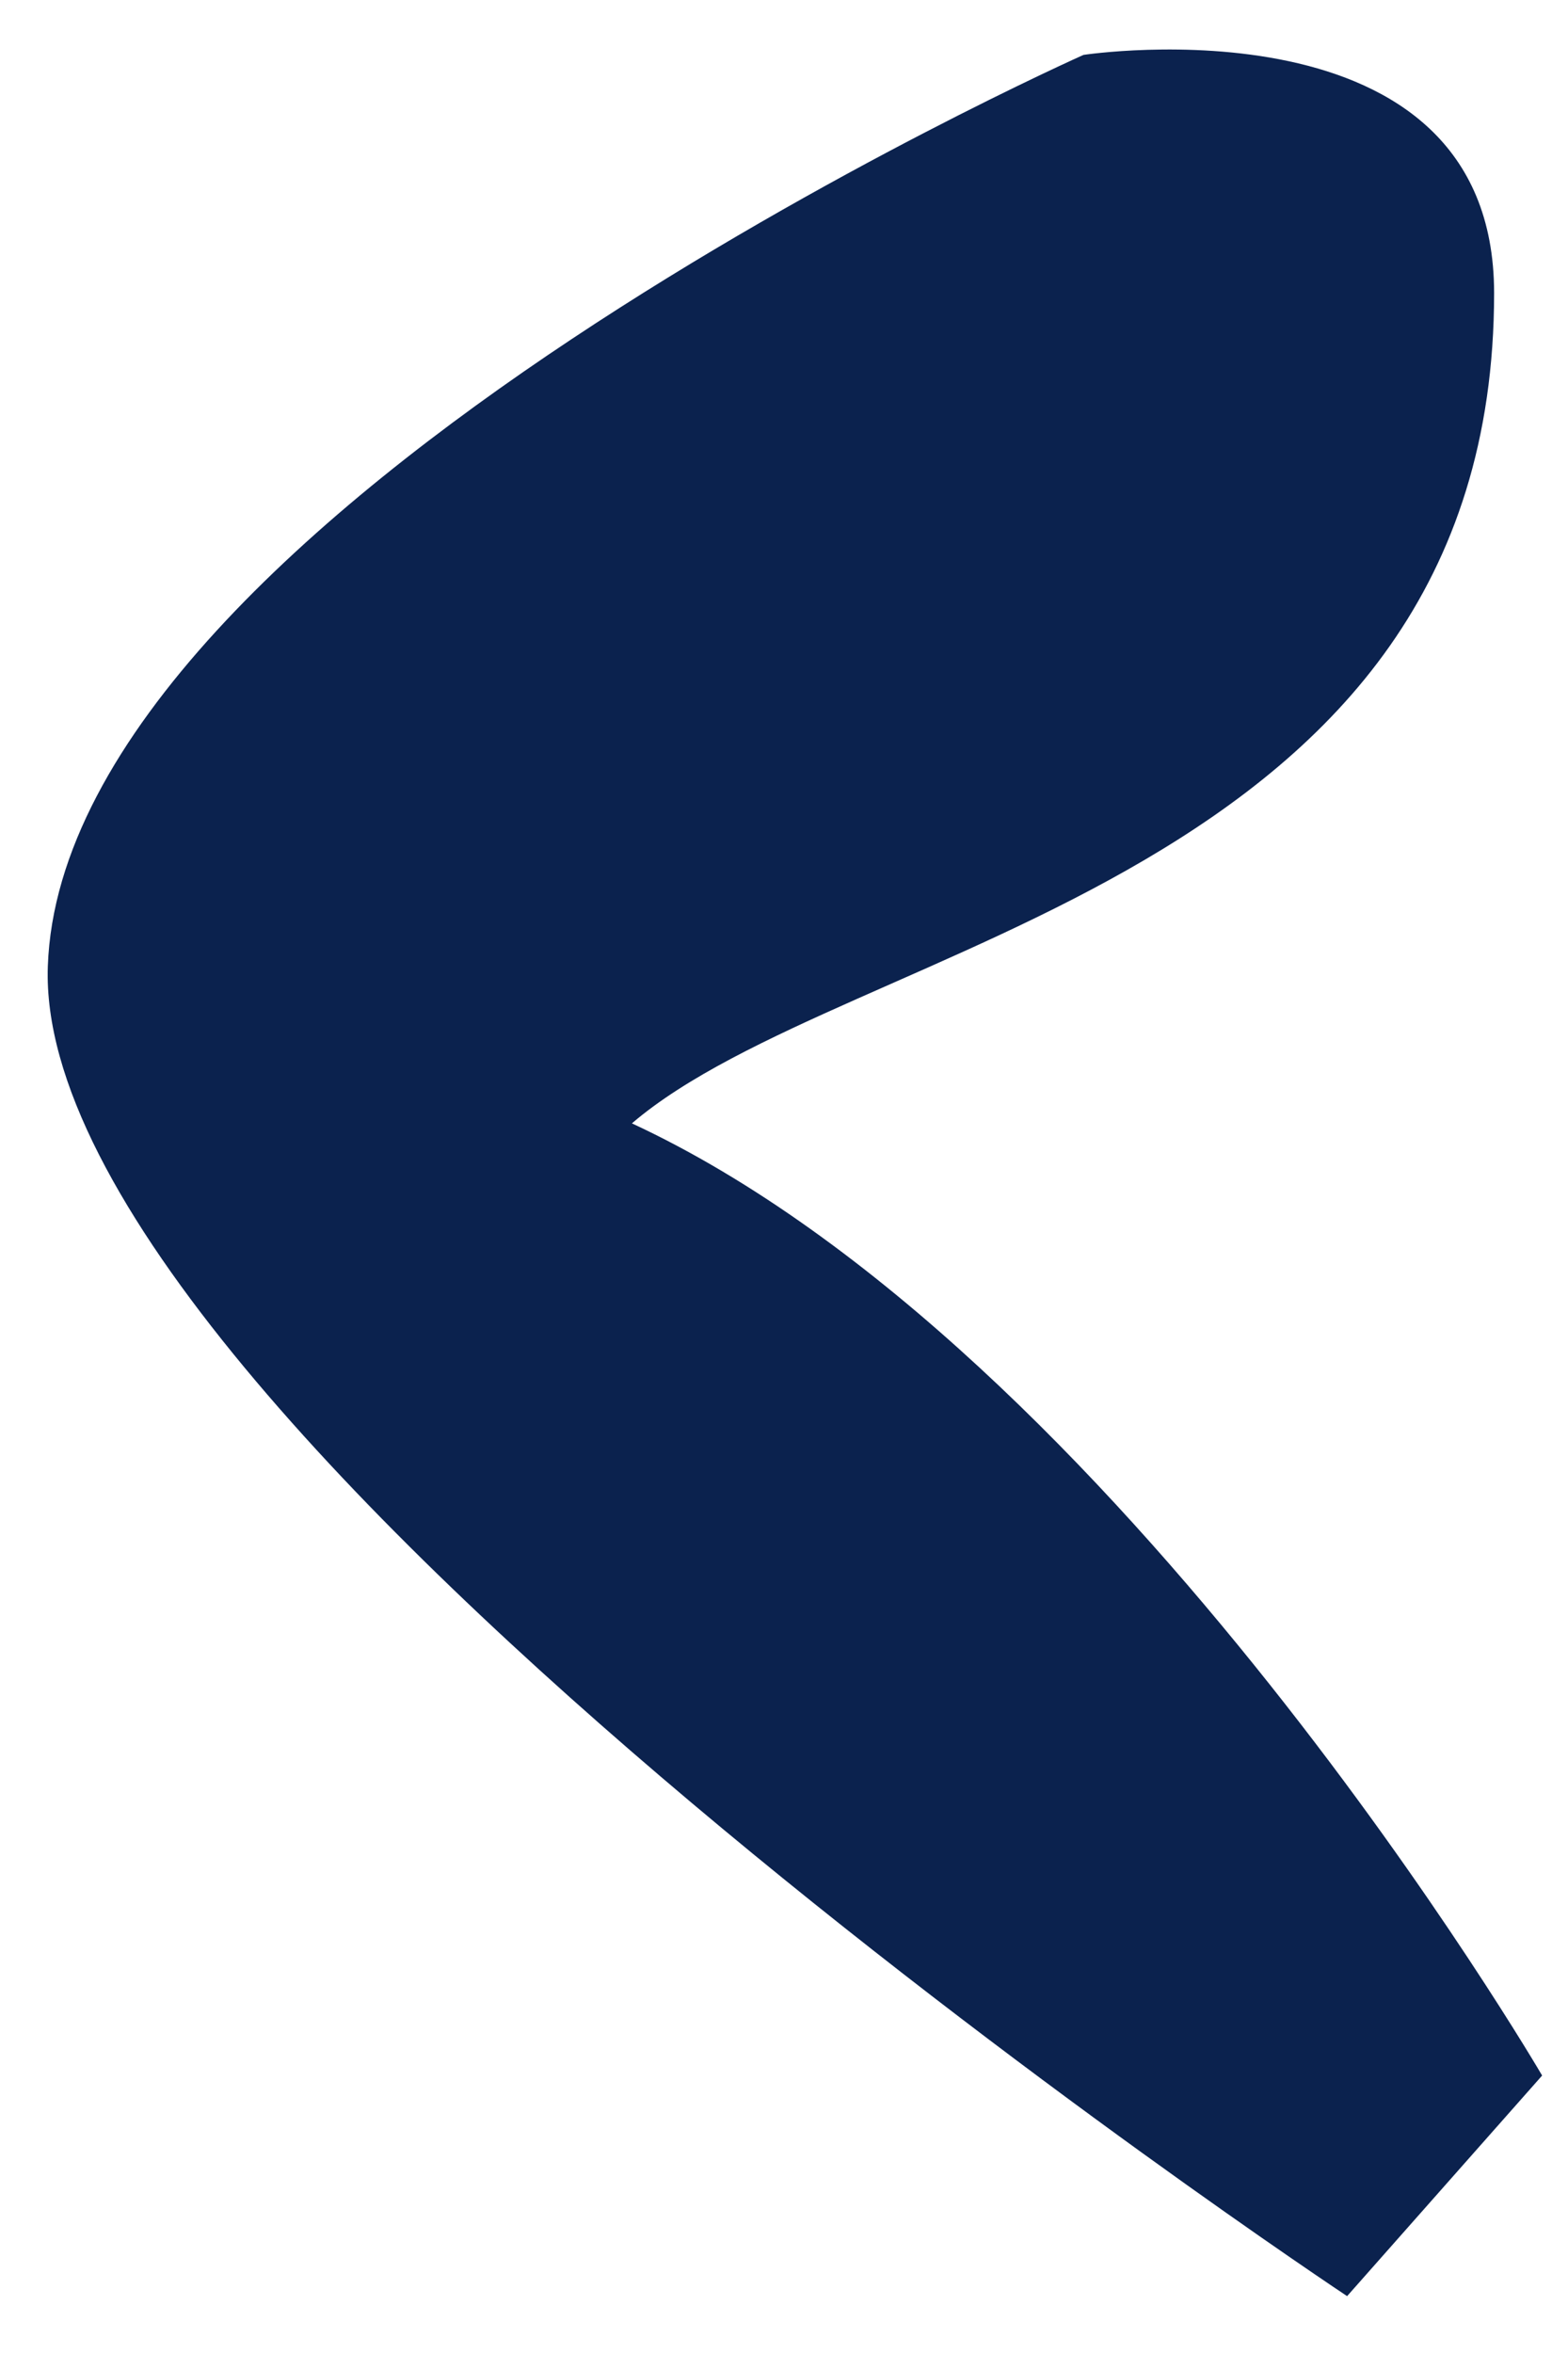 ﻿<?xml version="1.0" encoding="utf-8"?>
<svg version="1.1" xmlns:xlink="http://www.w3.org/1999/xlink" width="8px" height="12px" xmlns="http://www.w3.org/2000/svg">
  <g transform="matrix(1 0 0 1 -198 -738 )">
    <path d="M 7.623 1.494  C 7.622 -0.039  5.528 0.28  5.528 0.28  C 5.528 0.28  0.325 2.596  0.244 4.928  C 0.162 7.26  6.873 11.71  6.873 11.71  L 7.868 10.585  C 7.868 10.585  5.707 6.882  3.224 5.729  C 4.332 4.782  7.623 4.506  7.623 1.494  Z " fill-rule="nonzero" fill="#0b224e" stroke="none" transform="matrix(1 0 0 1 198 738 )" />
  </g>
</svg>